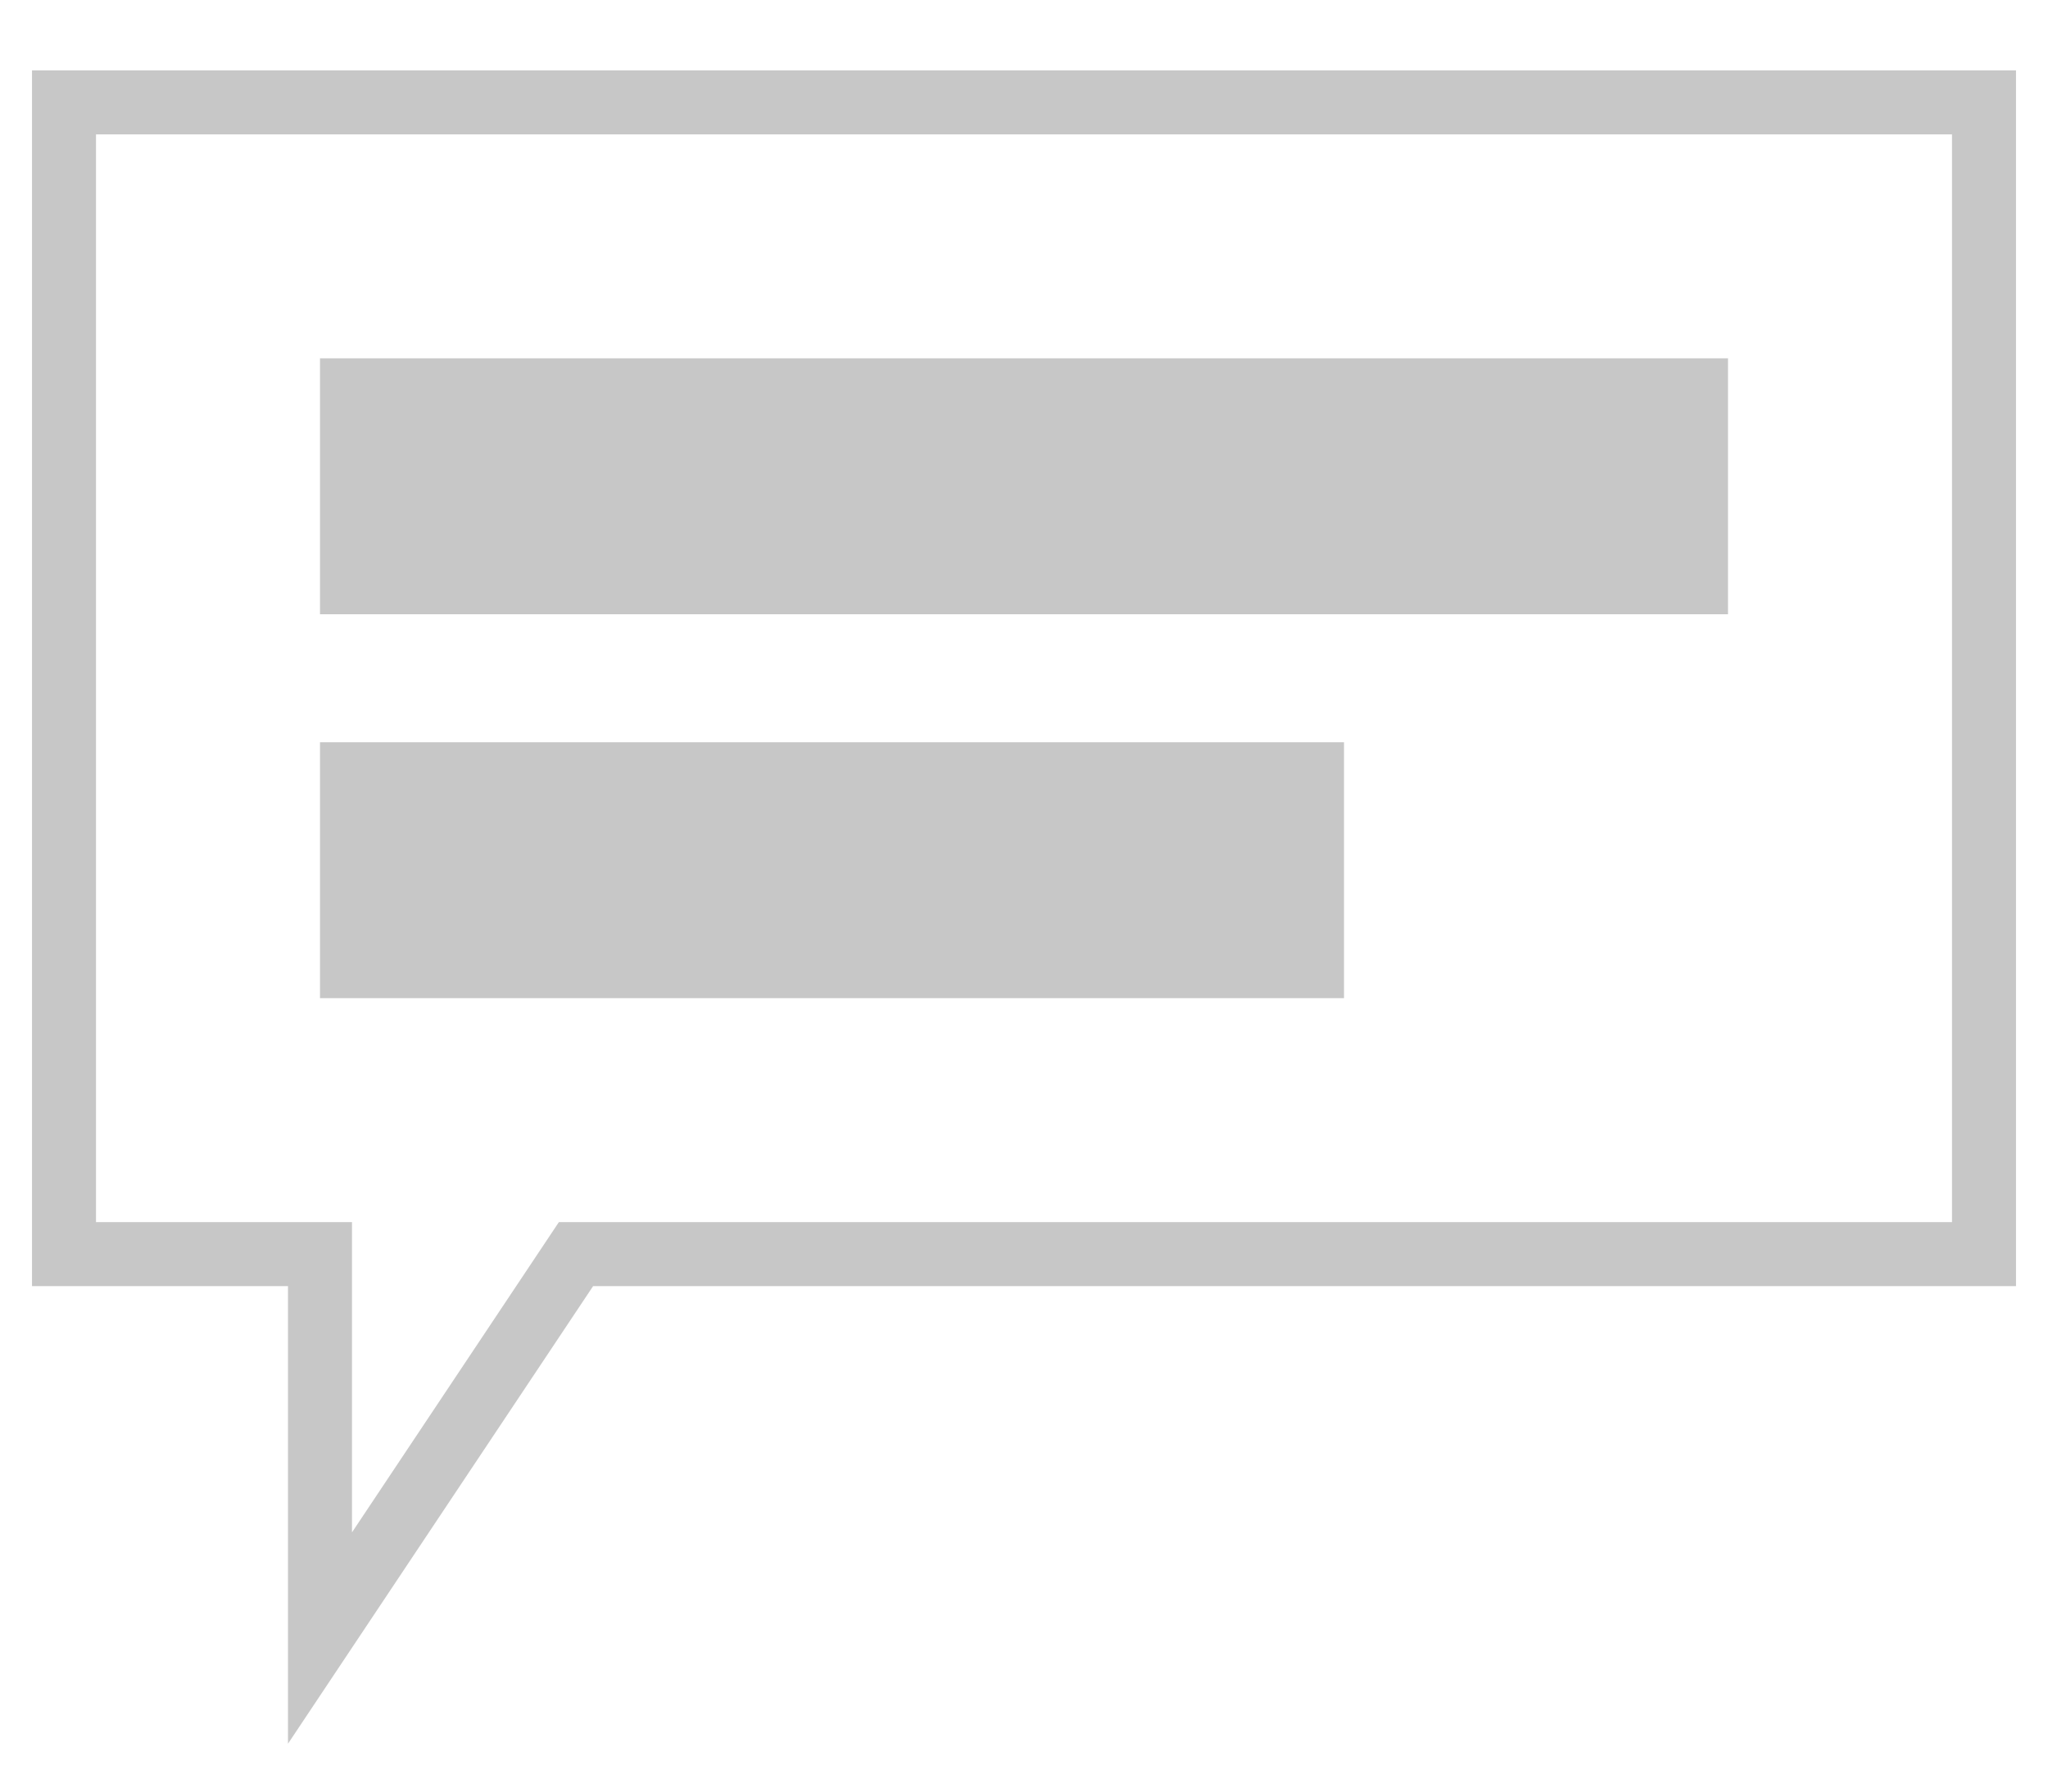 <svg xmlns="http://www.w3.org/2000/svg" viewBox="-0.5 -0.8 16 14">
	<path d="M 0 9 L 0 0 L 15 0 L 15 9 L 4 9 L 2 12 L 2 9 Z" fill='none' stroke="#C7C7C7" stroke-width="0.5" />
	<path d="M 2 2 L 13 2 L 13 4 L 2 4 Z M 2 5 L 10 5 L 10 7 L 2 7 Z" fill="#C7C7C7"/>
</svg>